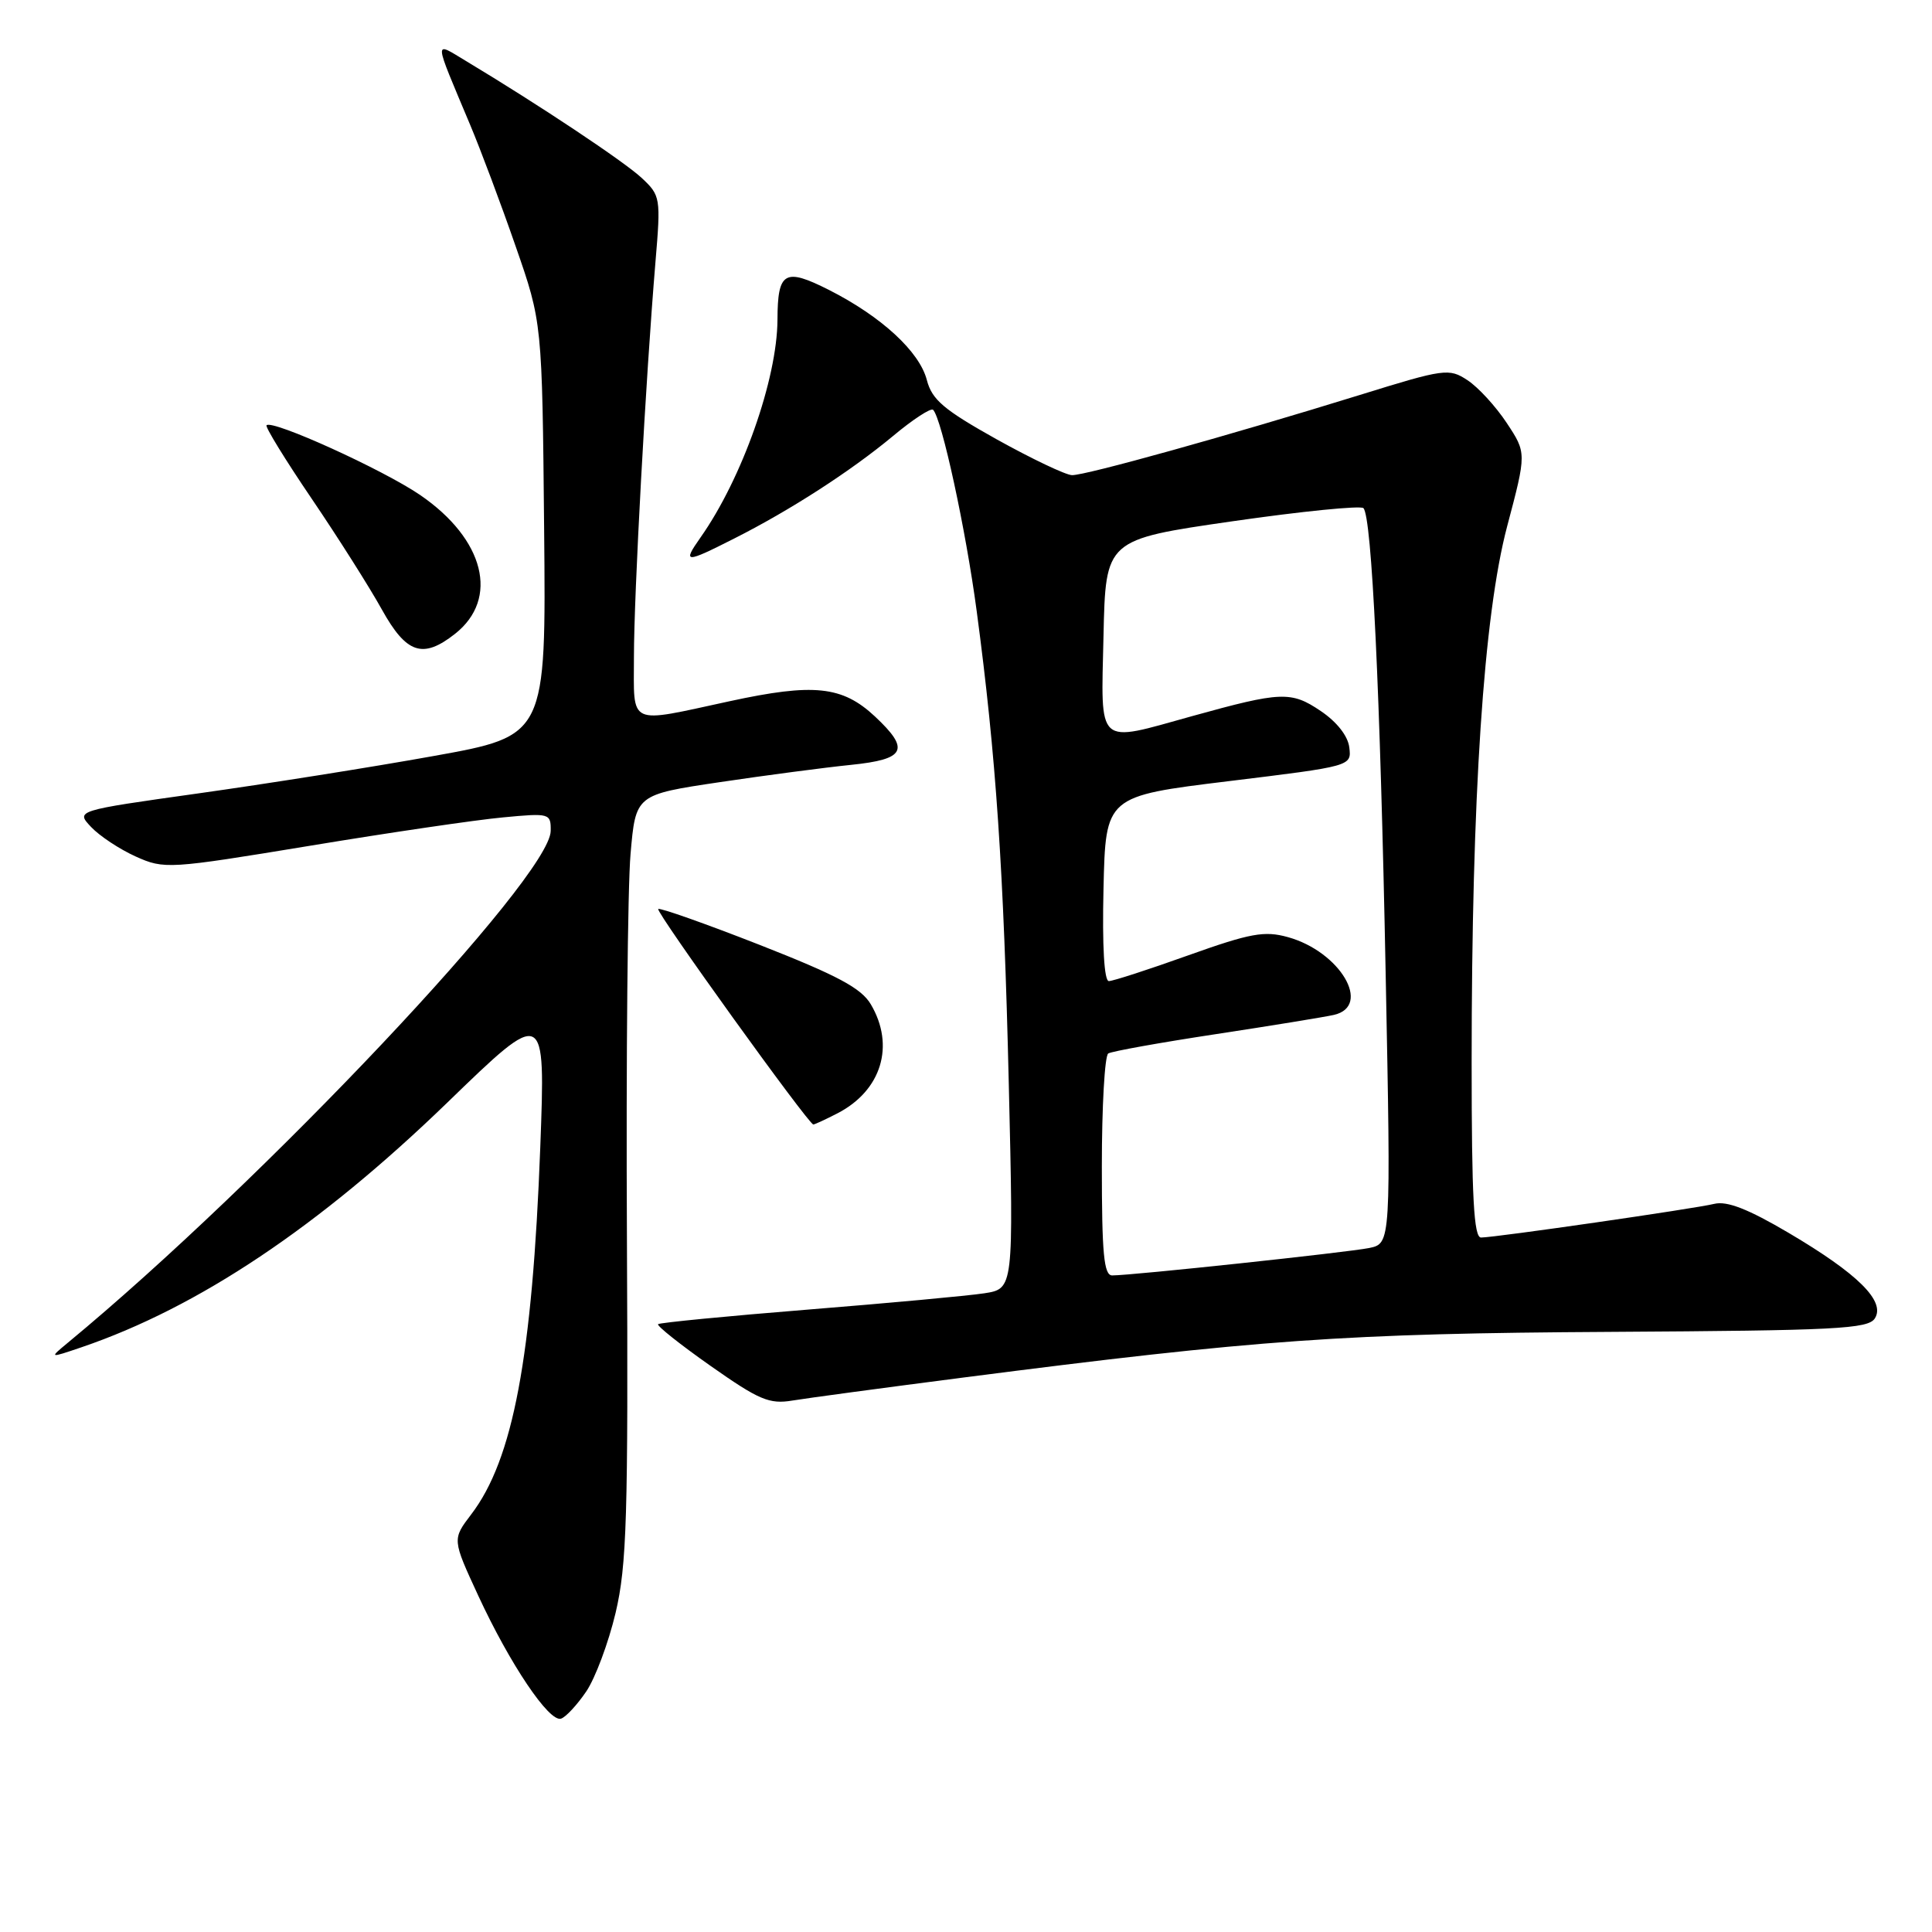 <?xml version="1.0" encoding="UTF-8" standalone="no"?>
<!DOCTYPE svg PUBLIC "-//W3C//DTD SVG 1.1//EN" "http://www.w3.org/Graphics/SVG/1.1/DTD/svg11.dtd" >
<svg xmlns="http://www.w3.org/2000/svg" xmlns:xlink="http://www.w3.org/1999/xlink" version="1.1" viewBox="0 0 256 256">
 <g >
 <path fill="currentColor"
d=" M 77.68 224.13 C 78.88 222.36 80.63 217.67 81.57 213.71 C 83.05 207.42 83.25 201.04 83.07 163.77 C 82.95 140.26 83.17 117.49 83.55 113.17 C 84.23 105.30 84.23 105.30 95.37 103.64 C 101.49 102.73 109.31 101.70 112.75 101.35 C 120.01 100.61 120.64 99.34 115.93 94.93 C 111.60 90.89 107.82 90.50 96.66 92.92 C 83.03 95.87 84.00 96.32 84.00 87.03 C 84.00 78.82 85.56 50.20 86.85 34.74 C 87.57 26.21 87.52 25.91 85.04 23.59 C 82.74 21.43 71.35 13.85 61.74 8.08 C 57.43 5.49 57.39 4.85 62.28 16.50 C 63.67 19.80 66.39 27.05 68.32 32.62 C 71.84 42.73 71.84 42.73 72.10 70.12 C 72.36 97.50 72.36 97.50 57.43 100.18 C 49.22 101.66 35.19 103.88 26.27 105.13 C 10.03 107.41 10.03 107.41 12.07 109.58 C 13.19 110.77 15.85 112.53 17.98 113.49 C 21.76 115.19 22.30 115.16 41.06 112.07 C 51.63 110.32 63.14 108.63 66.64 108.31 C 72.85 107.72 73.00 107.77 72.97 110.11 C 72.88 116.23 34.85 156.55 9.00 177.91 C 6.50 179.98 6.50 179.98 10.80 178.52 C 26.27 173.25 42.28 162.54 59.26 146.11 C 72.28 133.50 72.28 133.50 71.59 152.00 C 70.54 179.82 67.99 193.39 62.44 200.66 C 59.92 203.97 59.92 203.97 63.36 211.41 C 67.57 220.51 72.77 228.24 74.34 227.73 C 74.98 227.52 76.48 225.90 77.68 224.13 Z  M 127.50 182.55 C 166.75 177.49 178.22 176.68 213.46 176.48 C 243.32 176.30 247.54 176.09 248.43 174.69 C 249.86 172.42 246.20 168.79 237.00 163.36 C 231.64 160.20 228.83 159.10 227.14 159.52 C 224.53 160.16 198.23 163.96 196.25 163.98 C 195.29 164.00 195.00 158.70 195.00 140.78 C 195.00 105.51 196.59 81.55 199.70 69.76 C 202.28 60.02 202.28 60.02 199.64 56.03 C 198.19 53.84 195.86 51.30 194.45 50.38 C 192.01 48.77 191.41 48.85 180.20 52.33 C 162.89 57.69 143.80 63.01 142.04 62.96 C 141.19 62.93 136.70 60.79 132.06 58.21 C 125.05 54.29 123.49 52.97 122.81 50.35 C 121.83 46.58 116.79 41.94 109.83 38.41 C 103.97 35.45 103.04 35.99 103.02 42.36 C 102.98 50.24 98.33 63.42 92.80 71.25 C 90.41 74.65 90.77 74.66 97.28 71.36 C 104.71 67.61 112.73 62.43 118.31 57.79 C 120.95 55.58 123.35 54.02 123.64 54.30 C 124.79 55.46 127.98 70.17 129.42 81.00 C 131.98 100.18 133.00 115.22 133.67 143.64 C 134.31 170.77 134.31 170.77 130.41 171.37 C 128.26 171.70 117.74 172.67 107.03 173.53 C 96.33 174.39 87.40 175.26 87.20 175.46 C 87.00 175.67 90.13 178.16 94.17 181.00 C 100.57 185.50 101.94 186.09 105.00 185.58 C 106.92 185.26 117.05 183.90 127.50 182.55 Z  M 110.99 147.51 C 116.80 144.50 118.62 138.55 115.39 133.08 C 114.12 130.93 110.97 129.25 100.68 125.21 C 93.48 122.39 87.42 120.25 87.22 120.45 C 86.85 120.81 107.14 149.00 107.77 149.00 C 107.95 149.00 109.40 148.33 110.99 147.51 Z  M 60.29 83.99 C 66.19 79.34 64.21 71.44 55.67 65.59 C 50.75 62.23 36.09 55.57 35.32 56.35 C 35.11 56.55 37.81 60.94 41.32 66.11 C 44.82 71.27 48.99 77.86 50.59 80.75 C 53.85 86.62 56.02 87.35 60.29 83.99 Z  M 146.00 154.56 C 146.00 146.62 146.38 139.88 146.85 139.59 C 147.32 139.30 153.73 138.15 161.10 137.03 C 168.47 135.91 175.51 134.76 176.75 134.48 C 181.84 133.31 177.56 126.08 170.64 124.17 C 167.54 123.31 165.68 123.65 157.47 126.58 C 152.22 128.46 147.47 130.00 146.93 130.00 C 146.31 130.00 146.04 125.36 146.22 117.75 C 146.50 105.50 146.50 105.50 162.79 103.51 C 179.09 101.52 179.09 101.52 178.79 99.04 C 178.61 97.52 177.14 95.65 175.00 94.21 C 171.08 91.56 169.76 91.62 158.00 94.88 C 145.15 98.45 145.89 99.12 146.22 84.25 C 146.50 71.50 146.50 71.50 163.25 69.08 C 172.46 67.75 180.30 66.97 180.66 67.33 C 181.77 68.44 182.88 91.58 183.61 129.14 C 184.31 164.77 184.31 164.77 181.41 165.37 C 178.52 165.95 150.00 169.00 147.37 169.00 C 146.27 169.00 146.00 166.12 146.00 154.56 Z "/>
</g>
</svg>